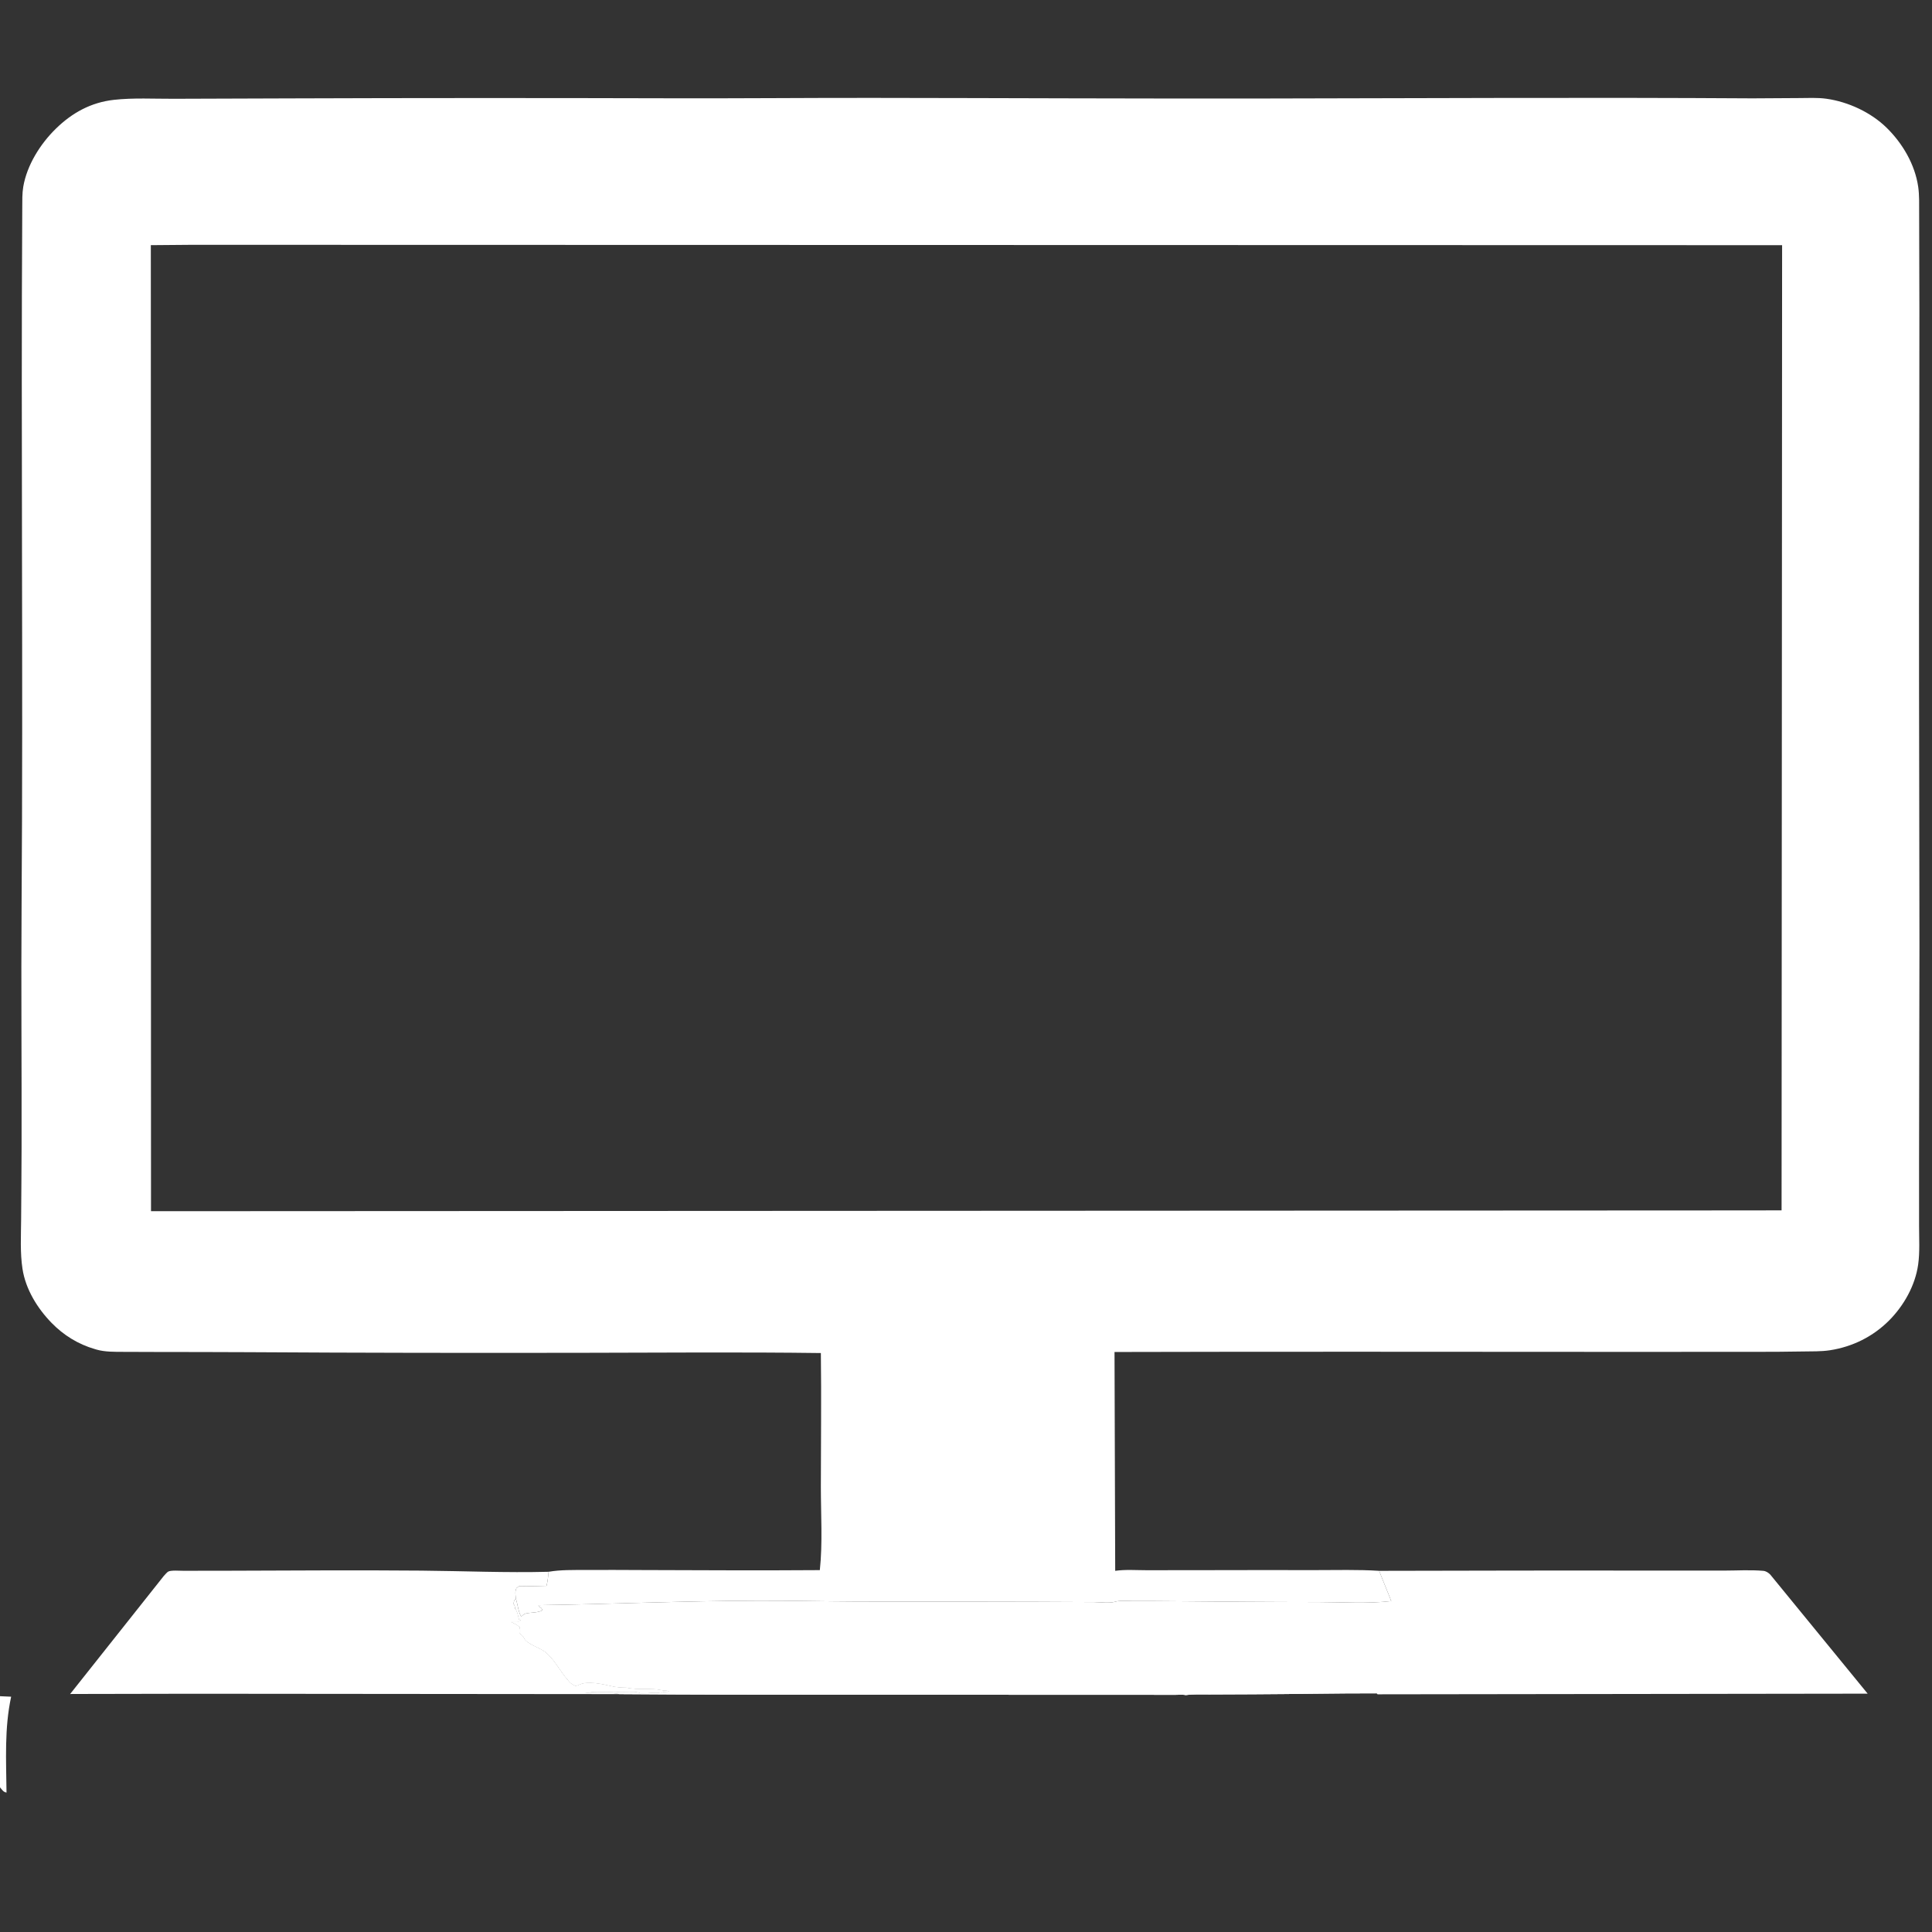 <?xml version="1.0" encoding="utf-8" ?>
<svg xmlns="http://www.w3.org/2000/svg" xmlns:xlink="http://www.w3.org/1999/xlink" width="299" height="299">
	<rect width="100%" height="100%" fill="#333333" stroke="none"/>
	<path fill="white" transform="scale(0.292 0.292)" d="M0 898.999L5.911 899.259C2.277 916.133 3.285 932.952 3.452 950.084C1.681 949.768 1.164 948.619 0 947.292L0 898.999Z"/>
	<path fill="white" transform="scale(0.292 0.292)" d="M102.857 897.698L37.865 897.822L37.145 897.881L86.732 835.363C87.317 834.751 88.459 833.323 89.172 832.946C90.717 832.13 95.333 832.534 97.179 832.527C104.952 832.497 112.726 832.522 120.5 832.498C154.754 832.394 188.998 832.145 223.252 832.441C245.764 832.635 268.252 833.636 290.769 833.053C290.534 835.585 290.282 838.006 289.665 840.486C285.983 840.607 282.306 840.692 278.624 840.723C277.72 840.731 275.814 840.47 275.08 840.75C274.546 840.954 274.151 841.417 273.686 841.75C272.892 843.721 273.182 844.902 273.382 846.96L273.395 847.334C272.28 848.572 272.324 848.577 272.255 850.25L272.755 851L272.979 852.441L273.37 853.085C273.972 854.313 274.29 855.155 274.561 856.497L275.072 858.497L275.907 858.775L275.923 858.989C274.481 860.024 272.684 859.589 271.001 859.655C272.56 860.432 274.084 861.122 275.422 862.25C275.662 863.502 275.882 864.478 275.571 865.75L275.933 866.034C276.961 866.859 277.388 867.295 277.955 868.5C279.195 871.137 286.015 873.308 288.668 875.29C293.932 879.224 296.676 885.617 301.013 890.407C302.08 892 303.132 892.553 304.821 893.413C305.894 893.426 306.318 893.187 307.274 892.745C311.566 890.76 319.722 892.568 324.268 893.667C326.613 894.233 329.072 894.352 331.478 894.402C332.236 894.418 331.954 894.414 332.838 894.583C338.561 895.682 344.896 894.49 350.723 895.752C351.466 895.912 352.18 895.96 352.934 895.98C353.633 895.999 354.138 896.196 354.784 896.438C353.145 897.091 351.613 896.355 350.25 897.5L349.594 897.362C346.879 896.919 342.973 897.605 340.041 897.536C339.087 897.514 338.839 897.168 338 897C335.436 896.488 331.442 896.887 328.75 896.755L326.375 896.954C325.562 897.034 324.811 896.92 324 896.878C320.678 896.702 317.345 897.079 314 896.878L312.75 897L310.102 897.125C313.929 897.401 317.788 897.332 321.625 897.381C323.845 897.41 326.152 897.217 328.285 897.9L102.857 897.698Z"/>
	<path fill="white" transform="scale(0.292 0.292)" d="M271.001 859.655L270.954 859.664C269.707 858.343 265.776 856.352 265.4 855C266.228 854.479 266.008 854.456 266.772 854.391C267.653 854.317 268.336 854.356 269.199 854.084C270.572 853.651 271.961 853.38 273.37 853.085C273.972 854.313 274.29 855.155 274.561 856.497L275.072 858.497L275.907 858.775L275.923 858.989C274.481 860.024 272.684 859.589 271.001 859.655Z"/>
	<defs>
		<linearGradient id="gradient_0" gradientUnits="userSpaceOnUse" x1="548.874" y1="824.194" x2="477.252" y2="1093.98">
			<stop offset="0" stop-color="#612400"/>
			<stop offset="1" stop-color="#A29066"/>
		</linearGradient>
	</defs>
	<defs>
		<linearGradient id="gradient_1" gradientUnits="userSpaceOnUse" x1="901.333" y1="1060.62" x2="674.779" y2="815.097">
			<stop offset="0" stop-color="#7B591A"/>
			<stop offset="1" stop-color="#E1A366"/>
		</linearGradient>
	</defs>
	<defs>
		<linearGradient id="gradient_2" gradientUnits="userSpaceOnUse" x1="679.506" y1="1008.11" x2="583.453" y2="743.905">
			<stop offset="0" stop-color="#494C4D"/>
			<stop offset="1" stop-color="#616159"/>
		</linearGradient>
	</defs>
	<path fill="white" transform="scale(0.292 0.292)" d="M730.987 832.554C778.346 832.483 825.698 832.306 873.059 832.43C886.573 832.465 900.086 832.446 913.6 832.429C920.453 832.421 927.69 831.962 934.5 832.55C935.968 832.677 937.226 833.502 938.245 834.531L989.878 897.651L730.136 898L729.558 897.477C707.73 897.447 685.904 897.899 664.076 897.984C656.384 898.015 648.692 898.023 641 898.082C636.931 898.113 632.462 897.862 628.441 898.426C626.827 898.028 624.346 898.305 622.631 898.287C618.399 898.243 614.168 898.257 609.936 898.267C593.975 898.305 578.016 898.308 562.055 898.269C484.137 898.08 406.199 898.489 328.285 897.9C326.152 897.217 323.845 897.41 321.625 897.381C317.788 897.332 313.929 897.401 310.102 897.125L312.75 897L314 896.878C317.345 897.079 320.678 896.702 324 896.878C324.811 896.92 325.562 897.034 326.375 896.954L328.75 896.755C331.442 896.887 335.436 896.488 338 897C338.839 897.168 339.087 897.514 340.041 897.536C342.973 897.605 346.879 896.919 349.594 897.362L350.25 897.5C351.613 896.355 353.145 897.091 354.784 896.438C354.138 896.196 353.633 895.999 352.934 895.98C352.18 895.96 351.466 895.912 350.723 895.752C344.896 894.49 338.561 895.682 332.838 894.583C331.954 894.414 332.236 894.418 331.478 894.402C329.072 894.352 326.613 894.233 324.268 893.667C319.722 892.568 311.566 890.76 307.274 892.745C306.318 893.187 305.894 893.426 304.821 893.413C303.132 892.553 302.08 892 301.013 890.407C296.676 885.617 293.932 879.224 288.668 875.29C286.015 873.308 279.195 871.137 277.955 868.5C277.388 867.295 276.961 866.859 275.933 866.034L275.571 865.75C275.882 864.478 275.662 863.502 275.422 862.25C274.084 861.122 272.56 860.432 271.001 859.655C272.684 859.589 274.481 860.024 275.923 858.989L275.907 858.775L275.072 858.497L274.561 856.497C274.29 855.155 273.972 854.313 273.37 853.085L272.979 852.441L272.755 851L272.255 850.25C272.324 848.577 272.28 848.572 273.395 847.334C274.409 850.301 274.621 854.051 276.223 856.792C276.899 856.214 277.67 855.435 278.548 855.209C281.158 854.536 285.156 854.86 287.403 853.493C287.179 852.136 286.561 852.066 285.5 851.297L285.417 850.75C324.41 850.206 363.341 848.445 402.361 848.365C419.492 848.329 436.62 848.74 453.75 848.807C485.328 848.93 516.91 848.839 548.489 848.974C558.929 849.019 569.368 849.074 579.808 849.115C582.905 849.127 588.029 849.819 590.939 848.946C593.624 848.14 597.268 848.561 600.088 848.549C606.976 848.521 613.864 848.572 620.753 848.635C646.762 848.871 672.761 849.092 698.772 849.106C711.495 849.113 724.759 850.048 737.387 848.589L731.199 833.2L730.987 832.554Z"/>
	<path fill="white" transform="scale(0.292 0.292)" d="M750.478 860.97L750.344 860.549C749.838 859.04 749.227 858.089 748.184 856.9L740.75 856.55L740.75 856L747.75 856L747.75 855.745L737.434 855.411C739.934 854.771 743.352 854.852 745.958 854.783C747.273 854.748 748.57 855.012 749.75 854.332L751.497 854.552C753.188 856.896 753.972 858.663 754.445 861.516C753.177 860.854 751.886 861.006 750.478 860.97Z"/>
	<path fill="white" transform="scale(0.292 0.292)" d="M275.923 858.989L750.478 860.97C751.886 861.006 753.177 860.854 754.445 861.516L754.374 862.865C753.189 863.655 752.167 864.156 750.834 864.659C750.402 867.676 750.31 872.688 747.539 874.601L744.75 876.003C744.173 876.265 742.907 876.654 742.447 877.045C741.671 877.704 740.825 879.329 740.219 880.191C738.488 882.651 736.843 885.16 735.213 887.687L733.687 890.669L731.441 895.12C730.937 896.234 730.446 896.671 729.558 897.477C707.73 897.447 685.904 897.899 664.076 897.984C656.384 898.015 648.692 898.023 641 898.082C636.931 898.113 632.462 897.862 628.441 898.426C626.827 898.028 624.346 898.305 622.631 898.287C618.399 898.243 614.168 898.257 609.936 898.267C593.975 898.305 578.016 898.308 562.055 898.269C484.137 898.08 406.199 898.489 328.285 897.9C326.152 897.217 323.845 897.41 321.625 897.381C317.788 897.332 313.929 897.401 310.102 897.125L312.75 897L314 896.878C317.345 897.079 320.678 896.702 324 896.878C324.811 896.92 325.562 897.034 326.375 896.954L328.75 896.755C331.442 896.887 335.436 896.488 338 897C338.839 897.168 339.087 897.514 340.041 897.536C342.973 897.605 346.879 896.919 349.594 897.362L350.25 897.5C351.613 896.355 353.145 897.091 354.784 896.438C354.138 896.196 353.633 895.999 352.934 895.98C352.18 895.96 351.466 895.912 350.723 895.752C344.896 894.49 338.561 895.682 332.838 894.583C331.954 894.414 332.236 894.418 331.478 894.402C329.072 894.352 326.613 894.233 324.268 893.667C319.722 892.568 311.566 890.76 307.274 892.745C306.318 893.187 305.894 893.426 304.821 893.413C303.132 892.553 302.08 892 301.013 890.407C296.676 885.617 293.932 879.224 288.668 875.29C286.015 873.308 279.195 871.137 277.955 868.5C277.388 867.295 276.961 866.859 275.933 866.034L275.571 865.75C275.882 864.478 275.662 863.502 275.422 862.25C274.084 861.122 272.56 860.432 271.001 859.655C272.684 859.589 274.481 860.024 275.923 858.989Z"/>
	<path fill="white" transform="scale(0.292 0.292)" d="M290.769 833.053C297.149 831.951 303.817 832.135 310.279 832.093C320.45 832.026 330.619 832.106 340.79 832.138C372.018 832.238 403.292 832.406 434.518 832.177C436.041 817.85 435.058 802.542 435.059 788.127C435.062 764.46 435.381 740.788 435.06 717.124C392.851 716.571 350.573 716.929 308.358 716.997C249.471 717.093 190.528 717.029 131.645 716.665C115.472 716.565 99.297 716.596 83.124 716.554C77.207 716.539 71.29 716.524 65.373 716.494C60.716 716.47 55.643 716.588 51.145 715.281L50.25 715.014C41.481 712.483 33.708 707.686 27.346 701.148C19.778 693.372 13.591 683.347 11.919 672.486C10.613 664.002 11.139 654.861 11.198 646.285C11.285 633.659 11.405 621.033 11.435 608.407C11.538 565.653 11.14 522.897 11.44 480.144C12.307 356.765 11.052 233.352 11.8 109.976C11.823 106.343 11.724 102.501 12.339 98.919C14.3 87.504 21.335 76.314 29.507 68.302C38.186 59.792 48.175 54.283 60.347 52.919C70.698 51.76 81.722 52.401 92.147 52.352C112.409 52.257 132.671 52.221 152.934 52.15C220.838 51.912 288.748 51.912 356.652 52.096C391.853 52.191 427.051 51.85 462.25 51.886C532.568 51.959 602.883 52.328 673.204 52.195C758.413 52.035 843.647 51.596 928.854 52.127C937.011 52.06 945.168 51.999 953.325 51.977C958.176 51.965 963.273 51.663 968.068 52.342C979.566 53.971 991.613 59.554 999.924 67.707C1008.39 76.008 1014.93 87.126 1016.66 99.012C1017.32 103.612 1017.13 108.503 1017.16 113.143C1017.48 182.262 1017.12 251.382 1017.09 320.5C1017.05 380.645 1017.31 440.795 1017.32 500.942C1017.33 538.807 1017.11 576.671 1017.11 614.535C1017.12 626.265 1017.13 637.995 1017.12 649.726C1017.11 656.409 1017.57 663.604 1016.64 670.21C1015.08 681.293 1009.09 691.948 1001.27 699.822C992.727 708.415 981.818 713.806 969.88 715.644C965.196 716.365 960.234 716.198 955.5 716.289C947.099 716.451 938.703 716.478 930.301 716.485C905.561 716.505 880.821 716.507 856.082 716.503C767.624 716.492 679.159 716.318 590.702 716.565L591.066 832.551C596.445 831.772 602.275 832.227 607.711 832.228C617.818 832.23 627.924 832.229 638.031 832.199C657.643 832.141 677.256 832.142 696.868 832.172C708.192 832.19 719.689 831.827 730.987 832.554L731.199 833.2L737.387 848.589C724.759 850.048 711.495 849.113 698.772 849.106C672.761 849.092 646.762 848.871 620.753 848.635C613.864 848.572 606.976 848.521 600.088 848.549C597.268 848.561 593.624 848.14 590.939 848.946C588.029 849.819 582.905 849.127 579.808 849.115C569.368 849.074 558.929 849.019 548.489 848.974C516.91 848.839 485.328 848.93 453.75 848.807C436.62 848.74 419.492 848.329 402.361 848.365C363.341 848.445 324.41 850.206 285.417 850.75L285.5 851.297C286.561 852.066 287.179 852.136 287.403 853.493C285.156 854.86 281.158 854.536 278.548 855.209C277.67 855.435 276.899 856.214 276.223 856.792C274.621 854.051 274.409 850.301 273.395 847.334L273.382 846.96C273.182 844.902 272.892 843.721 273.686 841.75C274.151 841.417 274.546 840.954 275.08 840.75C275.814 840.47 277.72 840.731 278.624 840.723C282.306 840.692 285.983 840.607 289.665 840.486C290.282 838.006 290.534 835.585 290.769 833.053ZM101.847 129.754L79.941 129.935L80.034 641.948L922.75 641.531L944.248 641.499L944.529 129.947L101.847 129.754Z"/>
	<!-- <path fill="white" transform="scale(0.291992 0.291992)" d="M124.592 147.278C145.2 146.235 166.222 147.029 186.871 147.042C224.451 147.066 262.031 147.013 299.612 147.024C417.381 147.059 535.15 147.236 652.918 147.231C710.346 147.228 767.783 147.58 825.209 147.42C843.395 147.369 861.575 147.016 879.762 147.06C888.528 147.082 898.271 146.412 906.859 148.034C912.977 149.188 919.237 153.163 922.78 158.321L923.149 158.874C925.218 161.887 926.645 165.173 927.445 168.75C928.386 172.952 927.998 177.617 928.005 181.918C928.018 189.655 928.007 197.392 927.989 205.129C927.917 235.968 927.631 266.809 927.618 297.648C927.589 365.44 927.738 433.235 927.781 501.028C927.794 521.659 927.586 542.289 927.641 562.919C927.671 574.462 928.322 586.181 927.839 597.702C927.64 602.458 926.341 607.11 923.808 611.166C920.093 617.116 914.451 622.169 907.442 623.632C905.021 624.137 902.346 624.095 899.875 624.192C891.635 624.611 883.191 624.245 874.932 624.249C858.977 624.257 843.025 624.252 827.07 624.114C793.163 623.819 759.223 624.022 725.314 624.024C603.616 624.033 481.919 624.069 360.222 624.007C302.513 623.978 244.801 623.891 187.093 623.947C174.01 623.96 160.923 623.928 147.842 624.169C142.11 624.275 136.379 624.408 130.647 624.473C127.212 624.512 123.661 624.726 120.262 624.152L119.5 624.01C116.688 623.508 114.077 622.597 111.554 621.242C104.865 617.651 99.6557 610.879 97.6764 603.556C95.9844 597.296 96.5707 590.528 96.6309 584.106C96.7041 576.315 96.7174 568.526 96.712 560.734C96.6874 525.21 96.9663 489.684 96.9898 454.159C97.0325 389.608 96.9225 325.057 96.9986 260.508C97.0197 242.561 96.8437 224.599 96.729 206.652C96.6661 196.819 96.3535 186.9 96.7336 177.078C96.9684 171.009 97.7062 165.613 100.705 160.25C103.957 154.433 110.121 149.907 116.555 148.273C119.152 147.613 121.928 147.488 124.592 147.278Z"/> -->
</svg>

